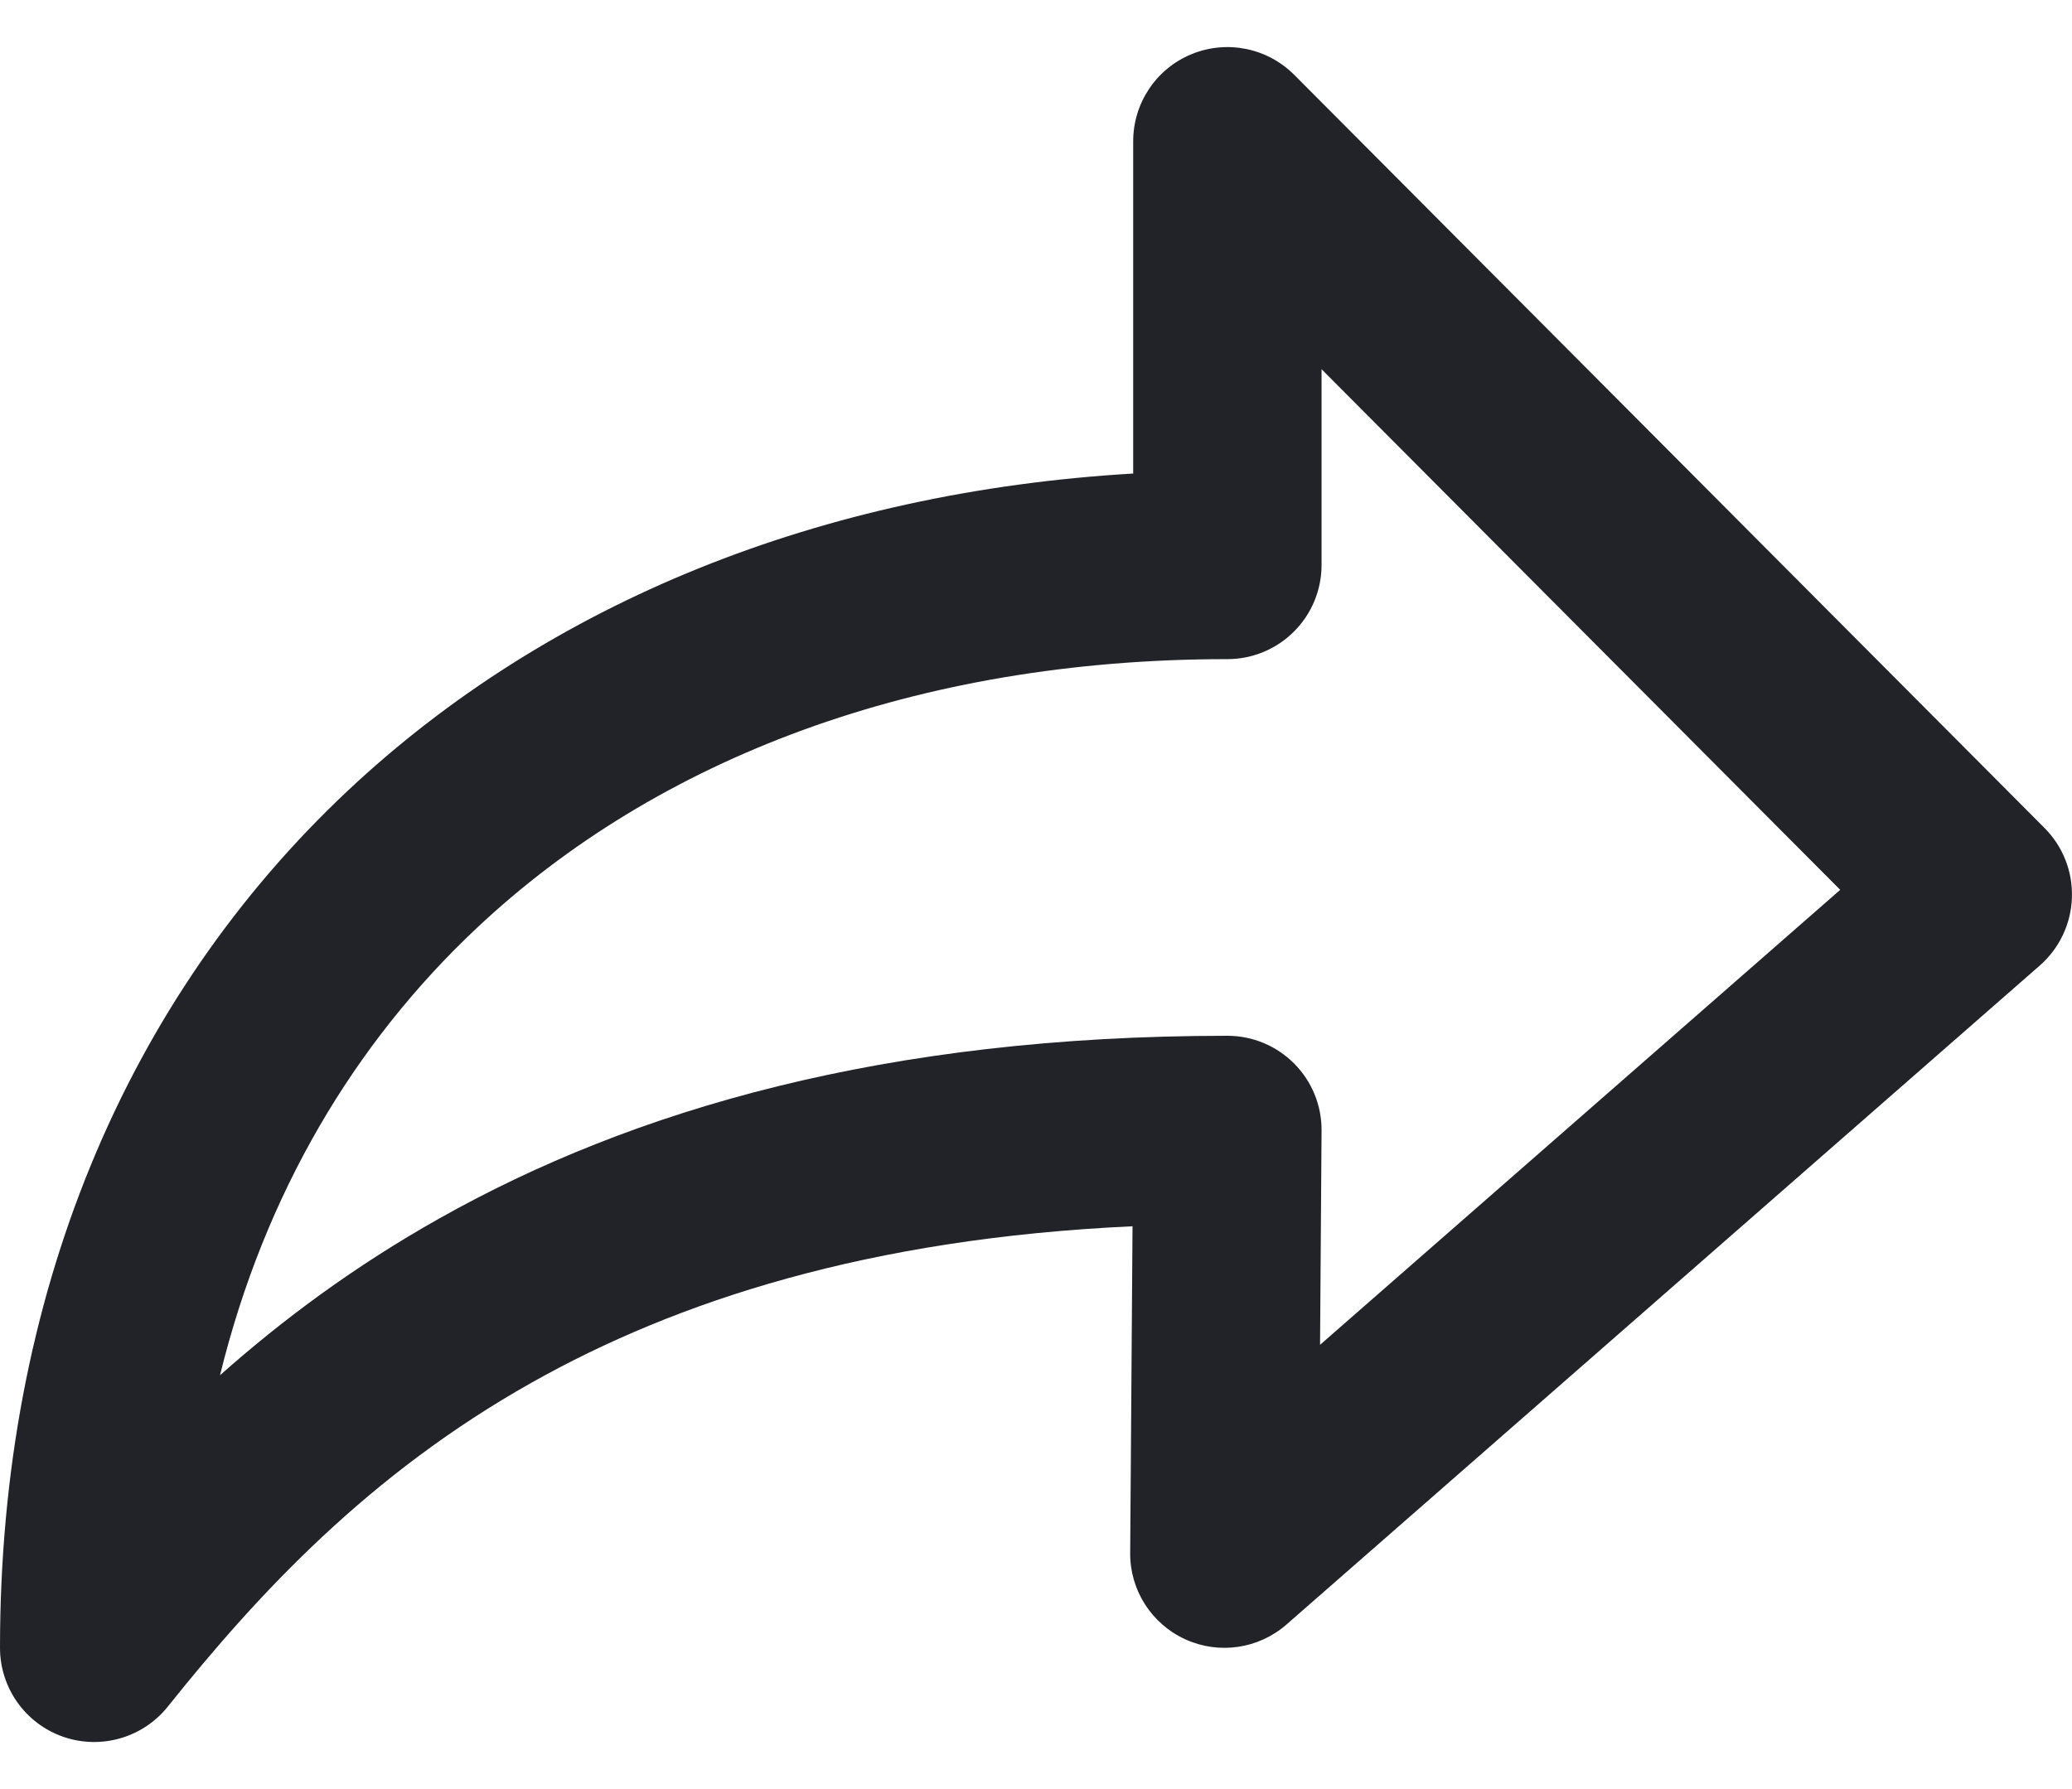 <svg width="22" height="19" viewBox="0 0 22 19" fill="none" xmlns="http://www.w3.org/2000/svg">
<path fill-rule="evenodd" clip-rule="evenodd" d="M21.999 9.534C21.99 9.811 21.866 10.071 21.659 10.253L13.659 17.253C13.362 17.512 12.941 17.573 12.584 17.409C12.226 17.245 11.997 16.887 12 16.493L12.025 13.023C9.221 13.152 7.185 13.816 5.644 14.684C3.917 15.656 2.745 16.919 1.781 18.125C1.516 18.456 1.07 18.584 0.669 18.444C0.268 18.303 -1.85637e-08 17.925 0 17.5C1.63892e-07 13.751 1.345 10.603 3.694 8.396C5.825 6.395 8.72 5.224 12.032 5.029L12.032 1.5C12.032 1.095 12.276 0.73 12.65 0.576C13.025 0.421 13.455 0.508 13.741 0.794L21.709 8.794C21.904 8.99 22.009 9.258 21.999 9.534ZM14.032 3.921V6C14.032 6.265 13.927 6.52 13.739 6.707C13.552 6.895 13.297 7 13.032 7C9.73 7 6.979 8.054 5.064 9.854C3.761 11.078 2.809 12.678 2.336 14.605C3 14.015 3.765 13.446 4.663 12.941C6.716 11.785 9.397 11 13.032 11C13.299 11 13.554 11.106 13.742 11.296C13.93 11.485 14.034 11.741 14.032 12.007L14.016 14.282L19.539 9.45L14.032 3.921Z" fill="#222328"/>
</svg>
